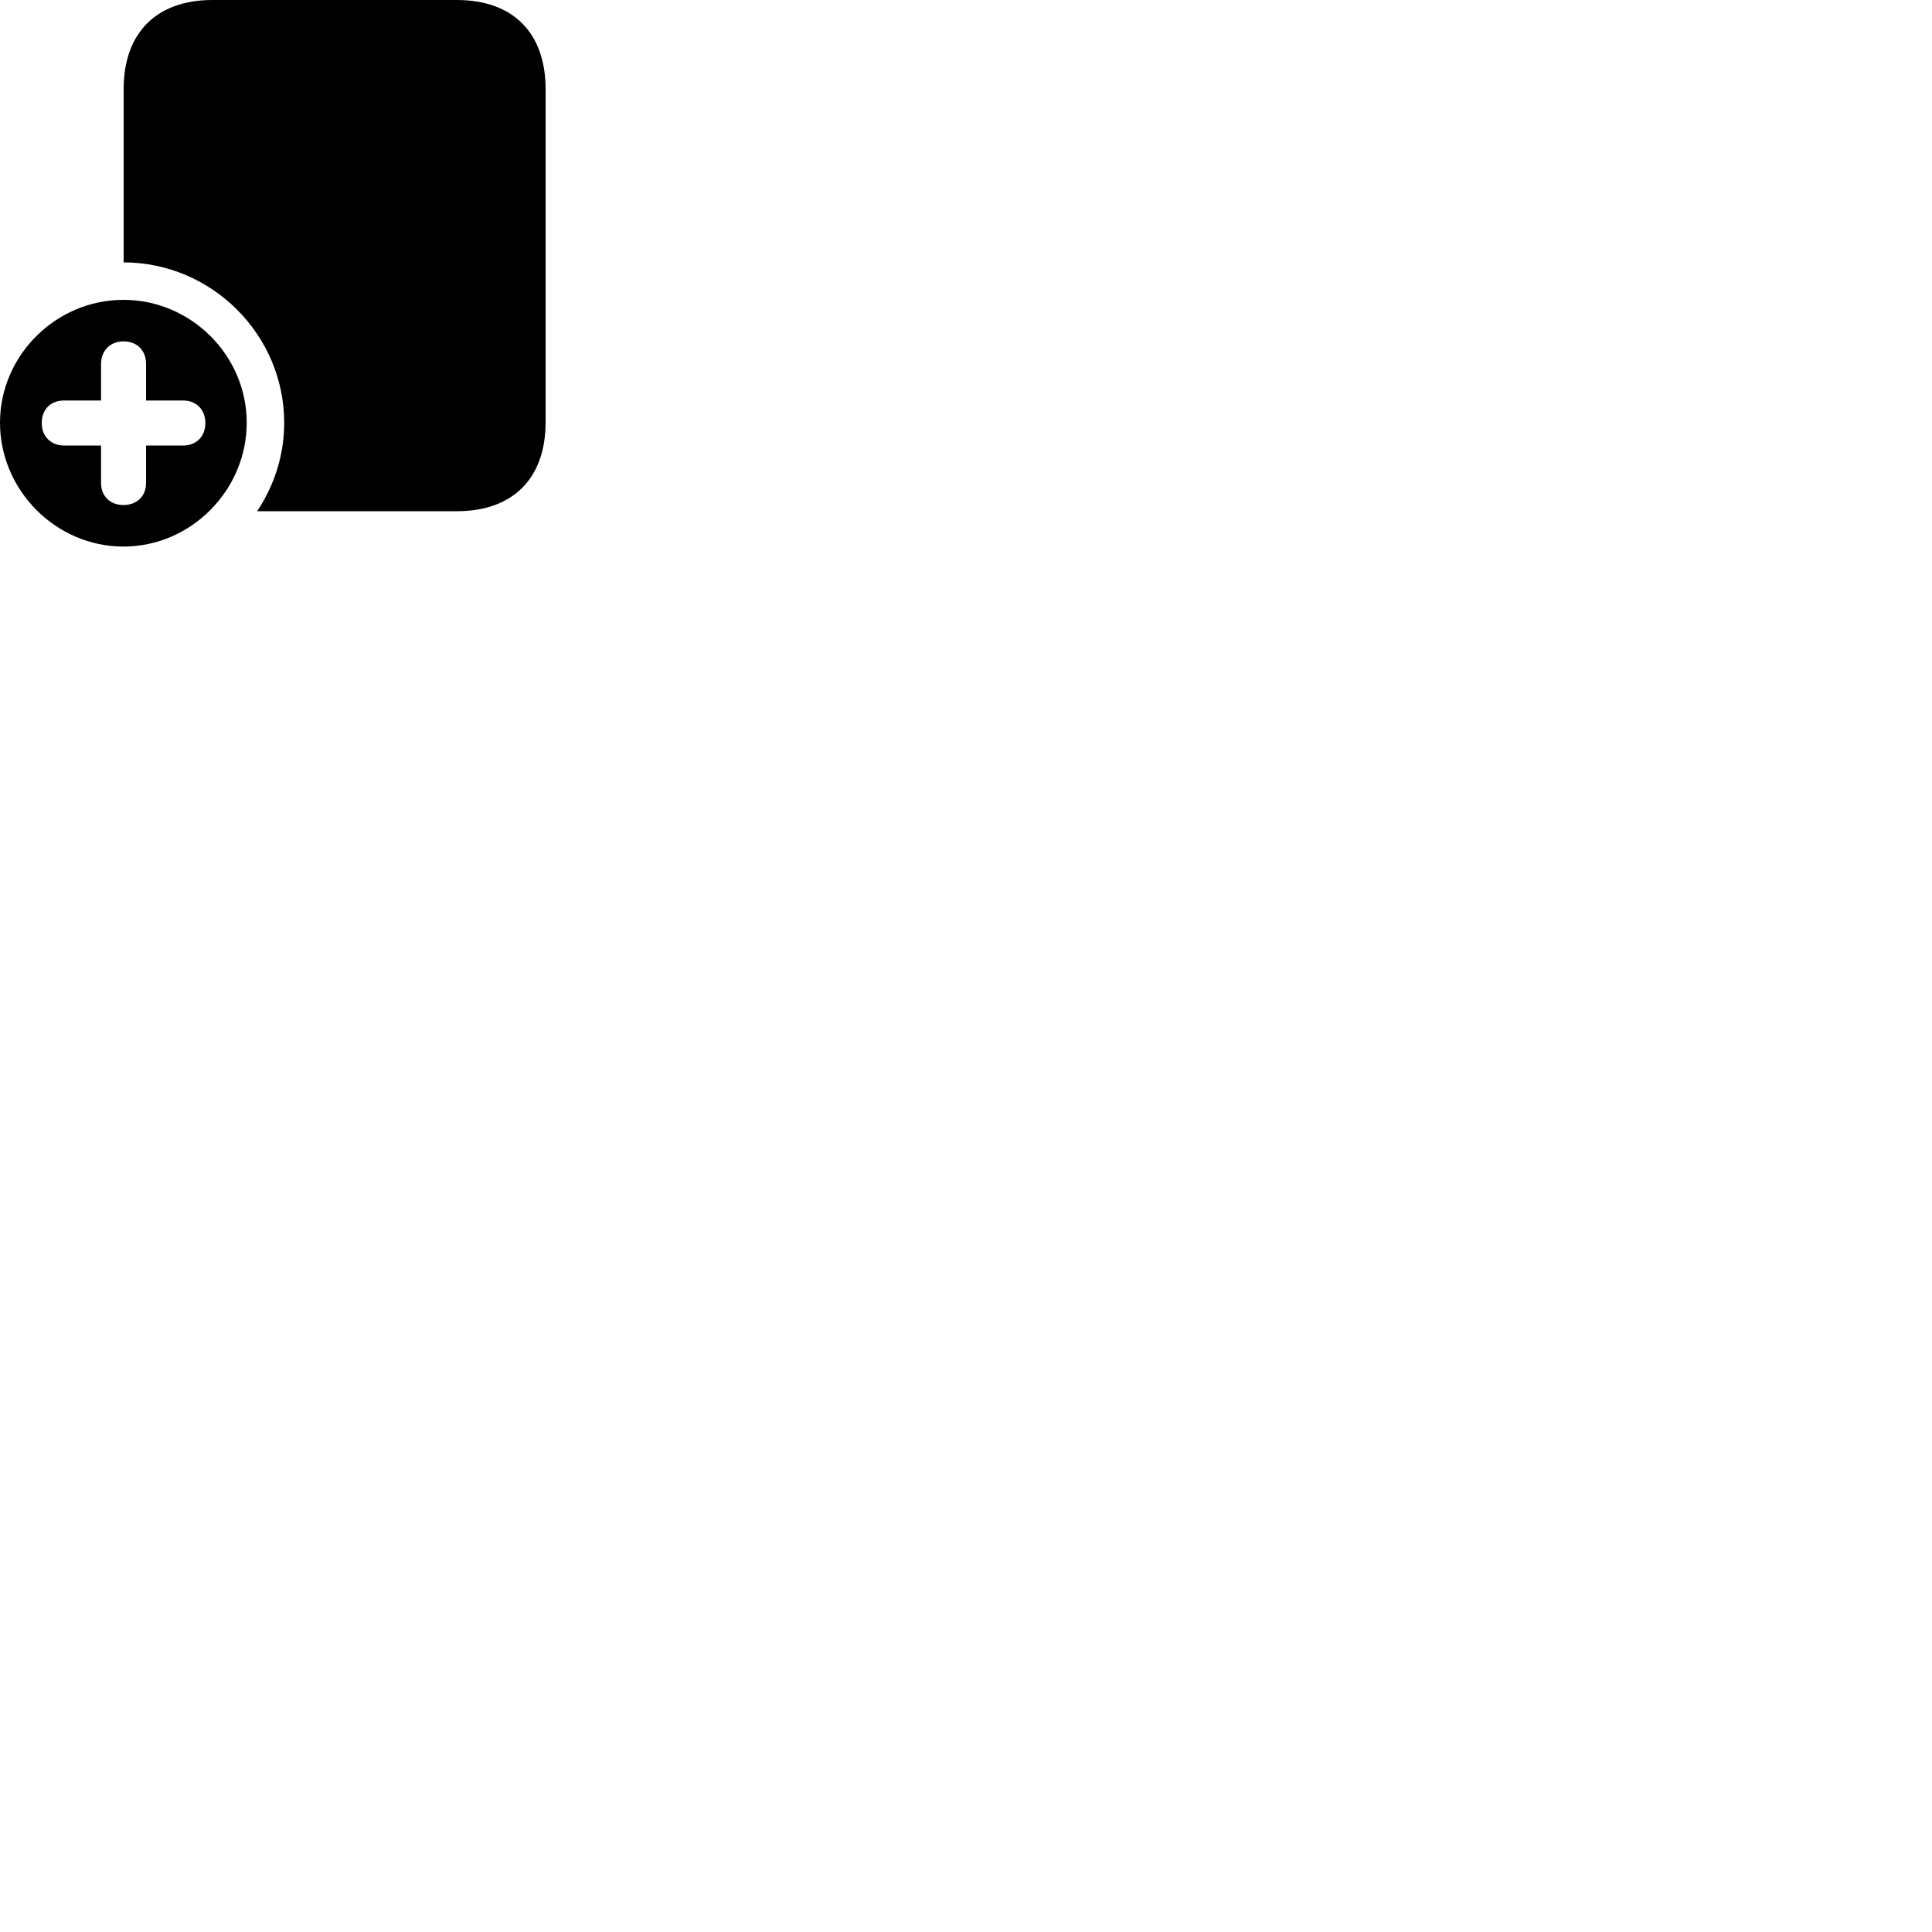 
        <svg xmlns="http://www.w3.org/2000/svg" viewBox="0 0 100 100">
            <path d="M23.65 -0H10.99C8.1 -0 6.4 1.7 6.4 4.61V13.58C10.97 13.59 14.71 17.33 14.71 21.88C14.71 23.57 14.19 25.14 13.31 26.46H23.65C26.55 26.46 28.24 24.76 28.24 21.86V4.61C28.24 1.7 26.55 -0 23.65 -0ZM6.39 28.29C9.89 28.29 12.77 25.37 12.77 21.88C12.77 18.4 9.89 15.52 6.39 15.52C2.89 15.52 0 18.4 0 21.88C0 25.37 2.89 28.29 6.39 28.29ZM6.39 26.14C5.7 26.14 5.23 25.68 5.23 25V23.06H3.32C2.64 23.06 2.16 22.59 2.16 21.9C2.16 21.2 2.61 20.73 3.32 20.73H5.23V18.84C5.23 18.15 5.7 17.67 6.39 17.67C7.09 17.67 7.56 18.13 7.56 18.84V20.73H9.48C10.16 20.73 10.63 21.2 10.63 21.9C10.63 22.59 10.16 23.06 9.48 23.06H7.56V25C7.56 25.68 7.09 26.14 6.39 26.14Z" />
        </svg>
    